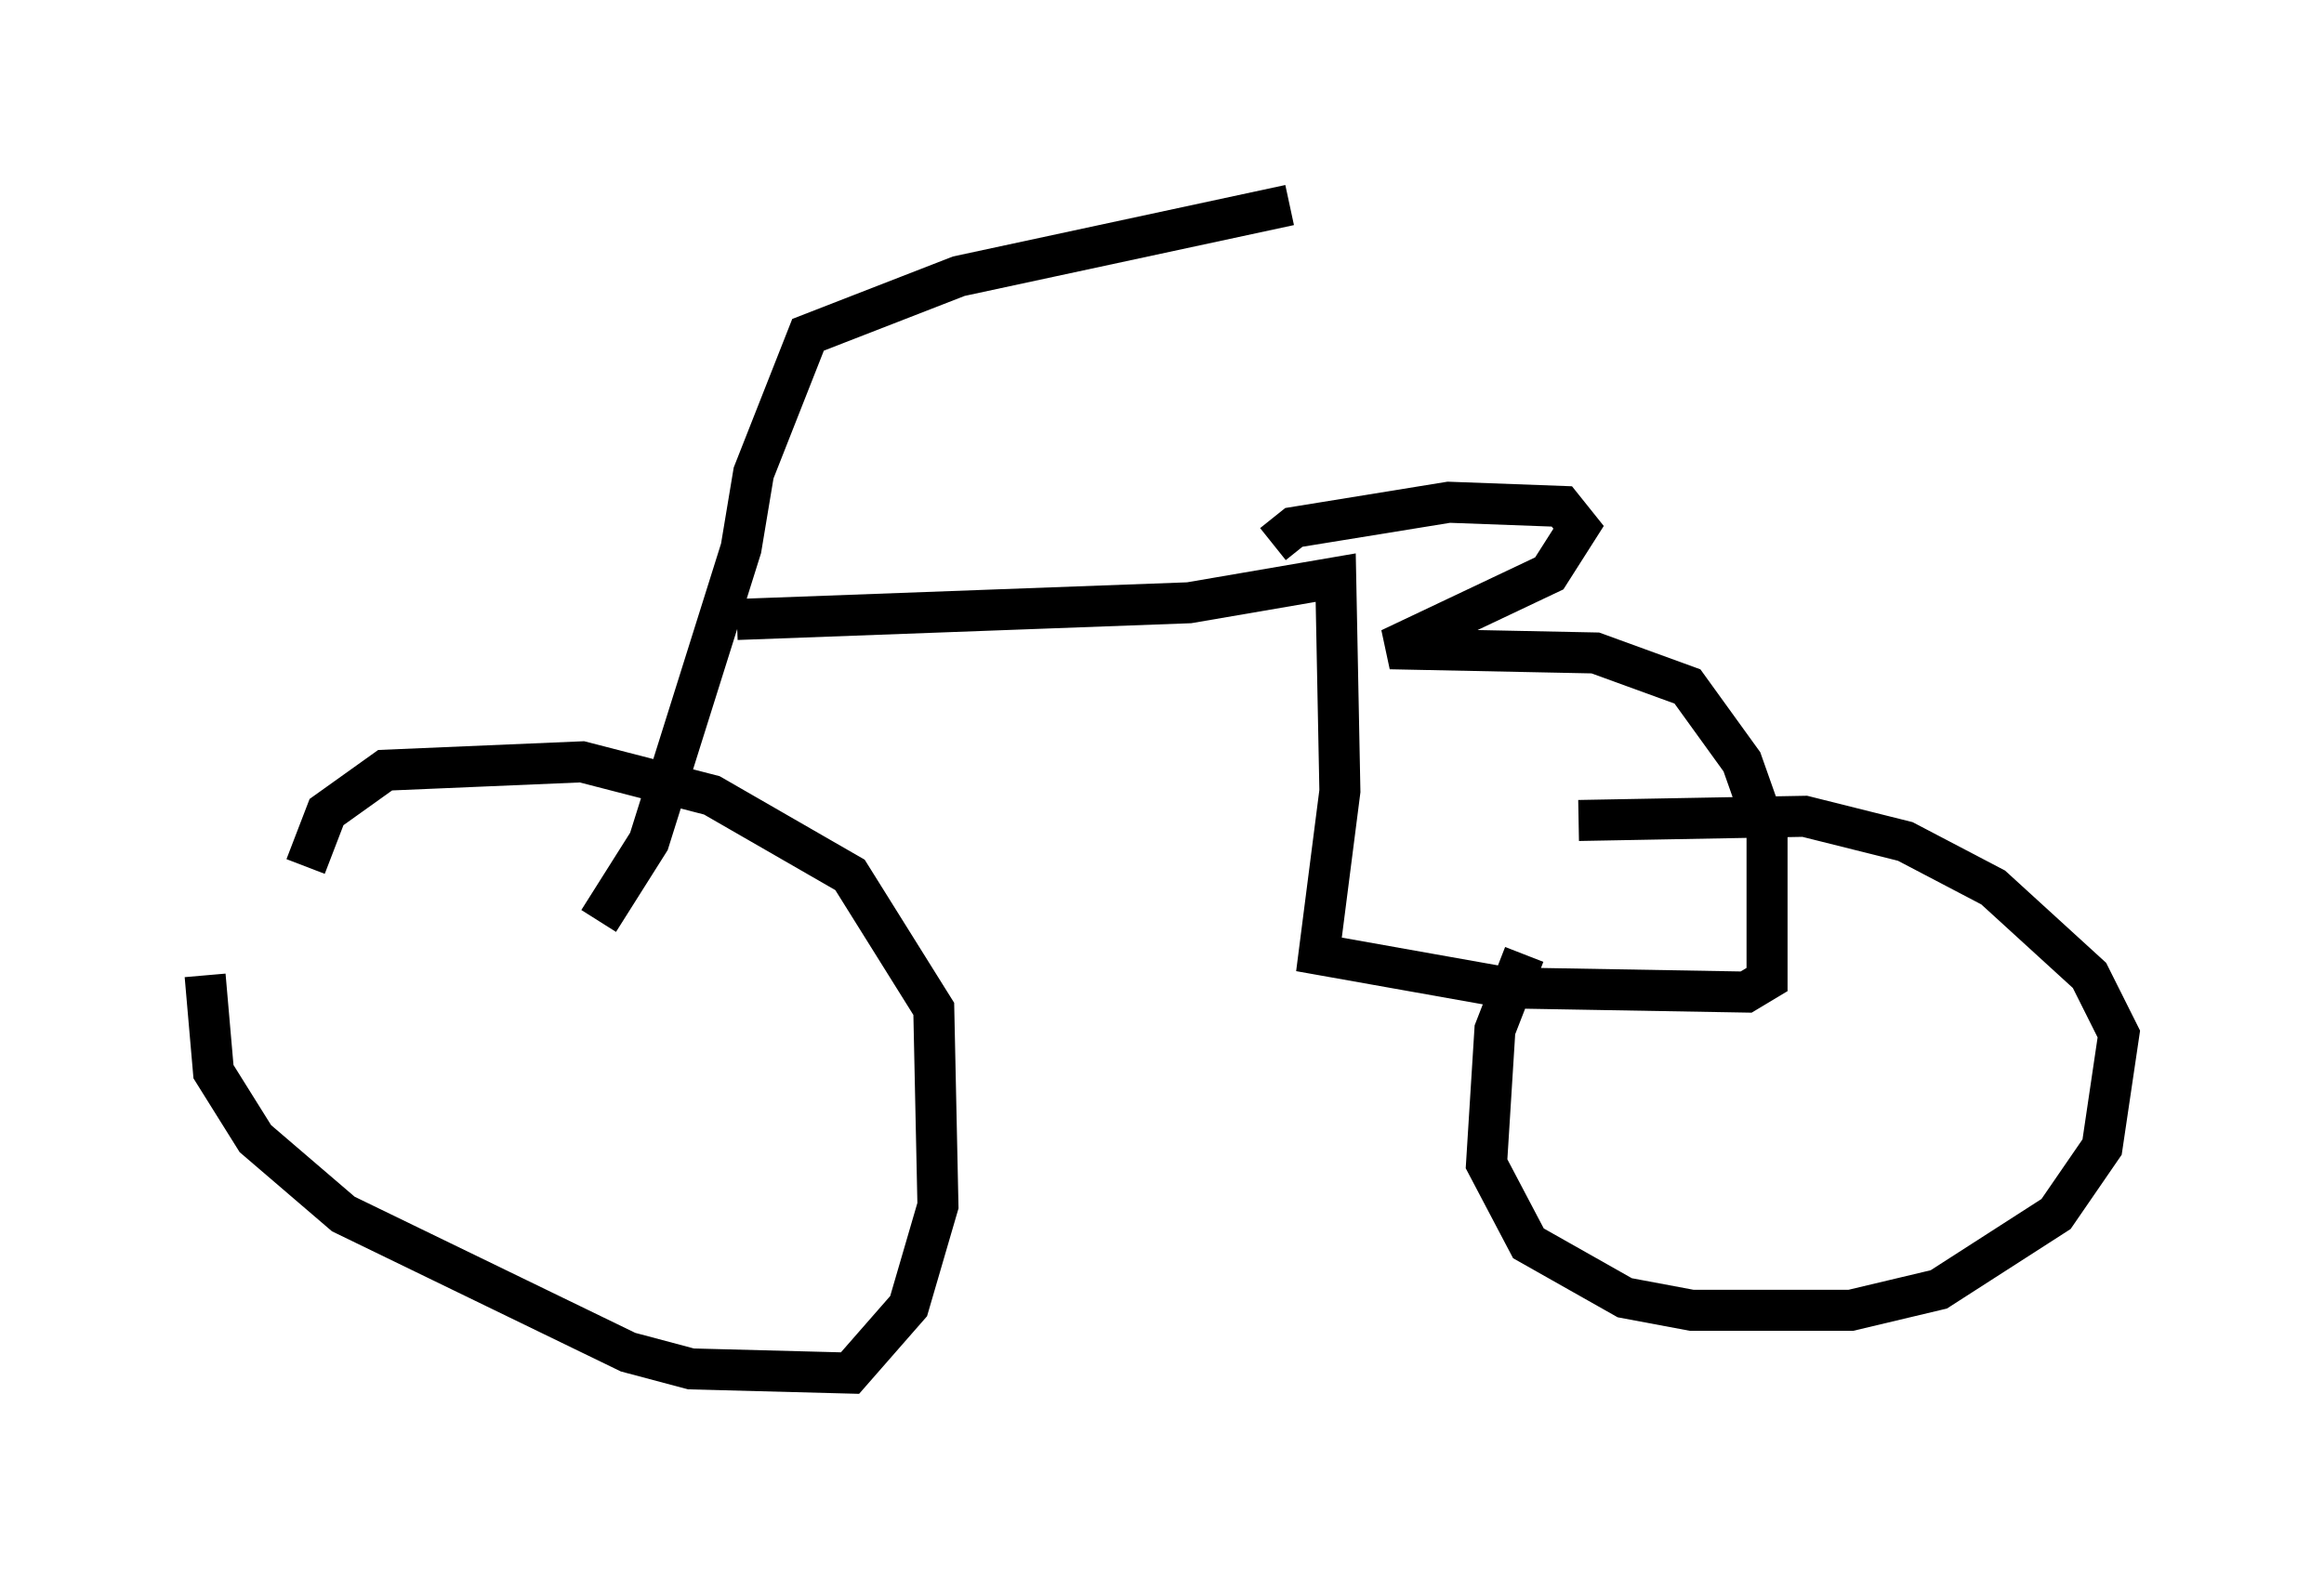 <?xml version="1.0" encoding="utf-8" ?>
<svg baseProfile="full" height="38.482" version="1.1" width="56.653" xmlns="http://www.w3.org/2000/svg" xmlns:ev="http://www.w3.org/2001/xml-events" xmlns:xlink="http://www.w3.org/1999/xlink"><defs /><rect fill="white" height="38.482" width="56.653" x="0" y="0" /><path d="M5.817, 21.844 m-0.817, 1.94 l0.204, 2.348 1.021, 1.633 l2.144, 1.838 6.942, 3.369 l1.531, 0.408 3.879, 0.102 l1.429, -1.633 0.715, -2.45 l-0.102, -4.798 -2.042, -3.267 l-3.369, -1.94 -3.165, -0.817 l-4.798, 0.204 -1.429, 1.021 l-0.51, 1.327 m29.707, 2.144 l-0.715, 1.838 -0.204, 3.267 l1.021, 1.94 2.348, 1.327 l1.633, 0.306 3.879, 0.0 l2.144, -0.51 2.858, -1.838 l1.123, -1.633 0.408, -2.756 l-0.715, -1.429 -2.348, -2.144 l-2.144, -1.123 -2.45, -0.613 l-5.513, 0.102 m-23.888, 2.45 l1.225, -1.94 2.246, -7.146 l0.306, -1.838 1.327, -3.369 l3.675, -1.429 8.065, -1.735 m-13.475, 10.106 l11.025, -0.408 3.573, -0.613 l0.102, 5.206 -0.51, 3.981 l4.594, 0.817 5.819, 0.102 l0.51, -0.306 0.0, -3.573 l-0.613, -1.735 -1.327, -1.838 l-2.246, -0.817 -5.002, -0.102 l3.879, -1.838 0.715, -1.123 l-0.408, -0.51 -2.756, -0.102 l-3.777, 0.613 -0.51, 0.408 " fill="none" stroke="black" stroke-width="1" /></svg>